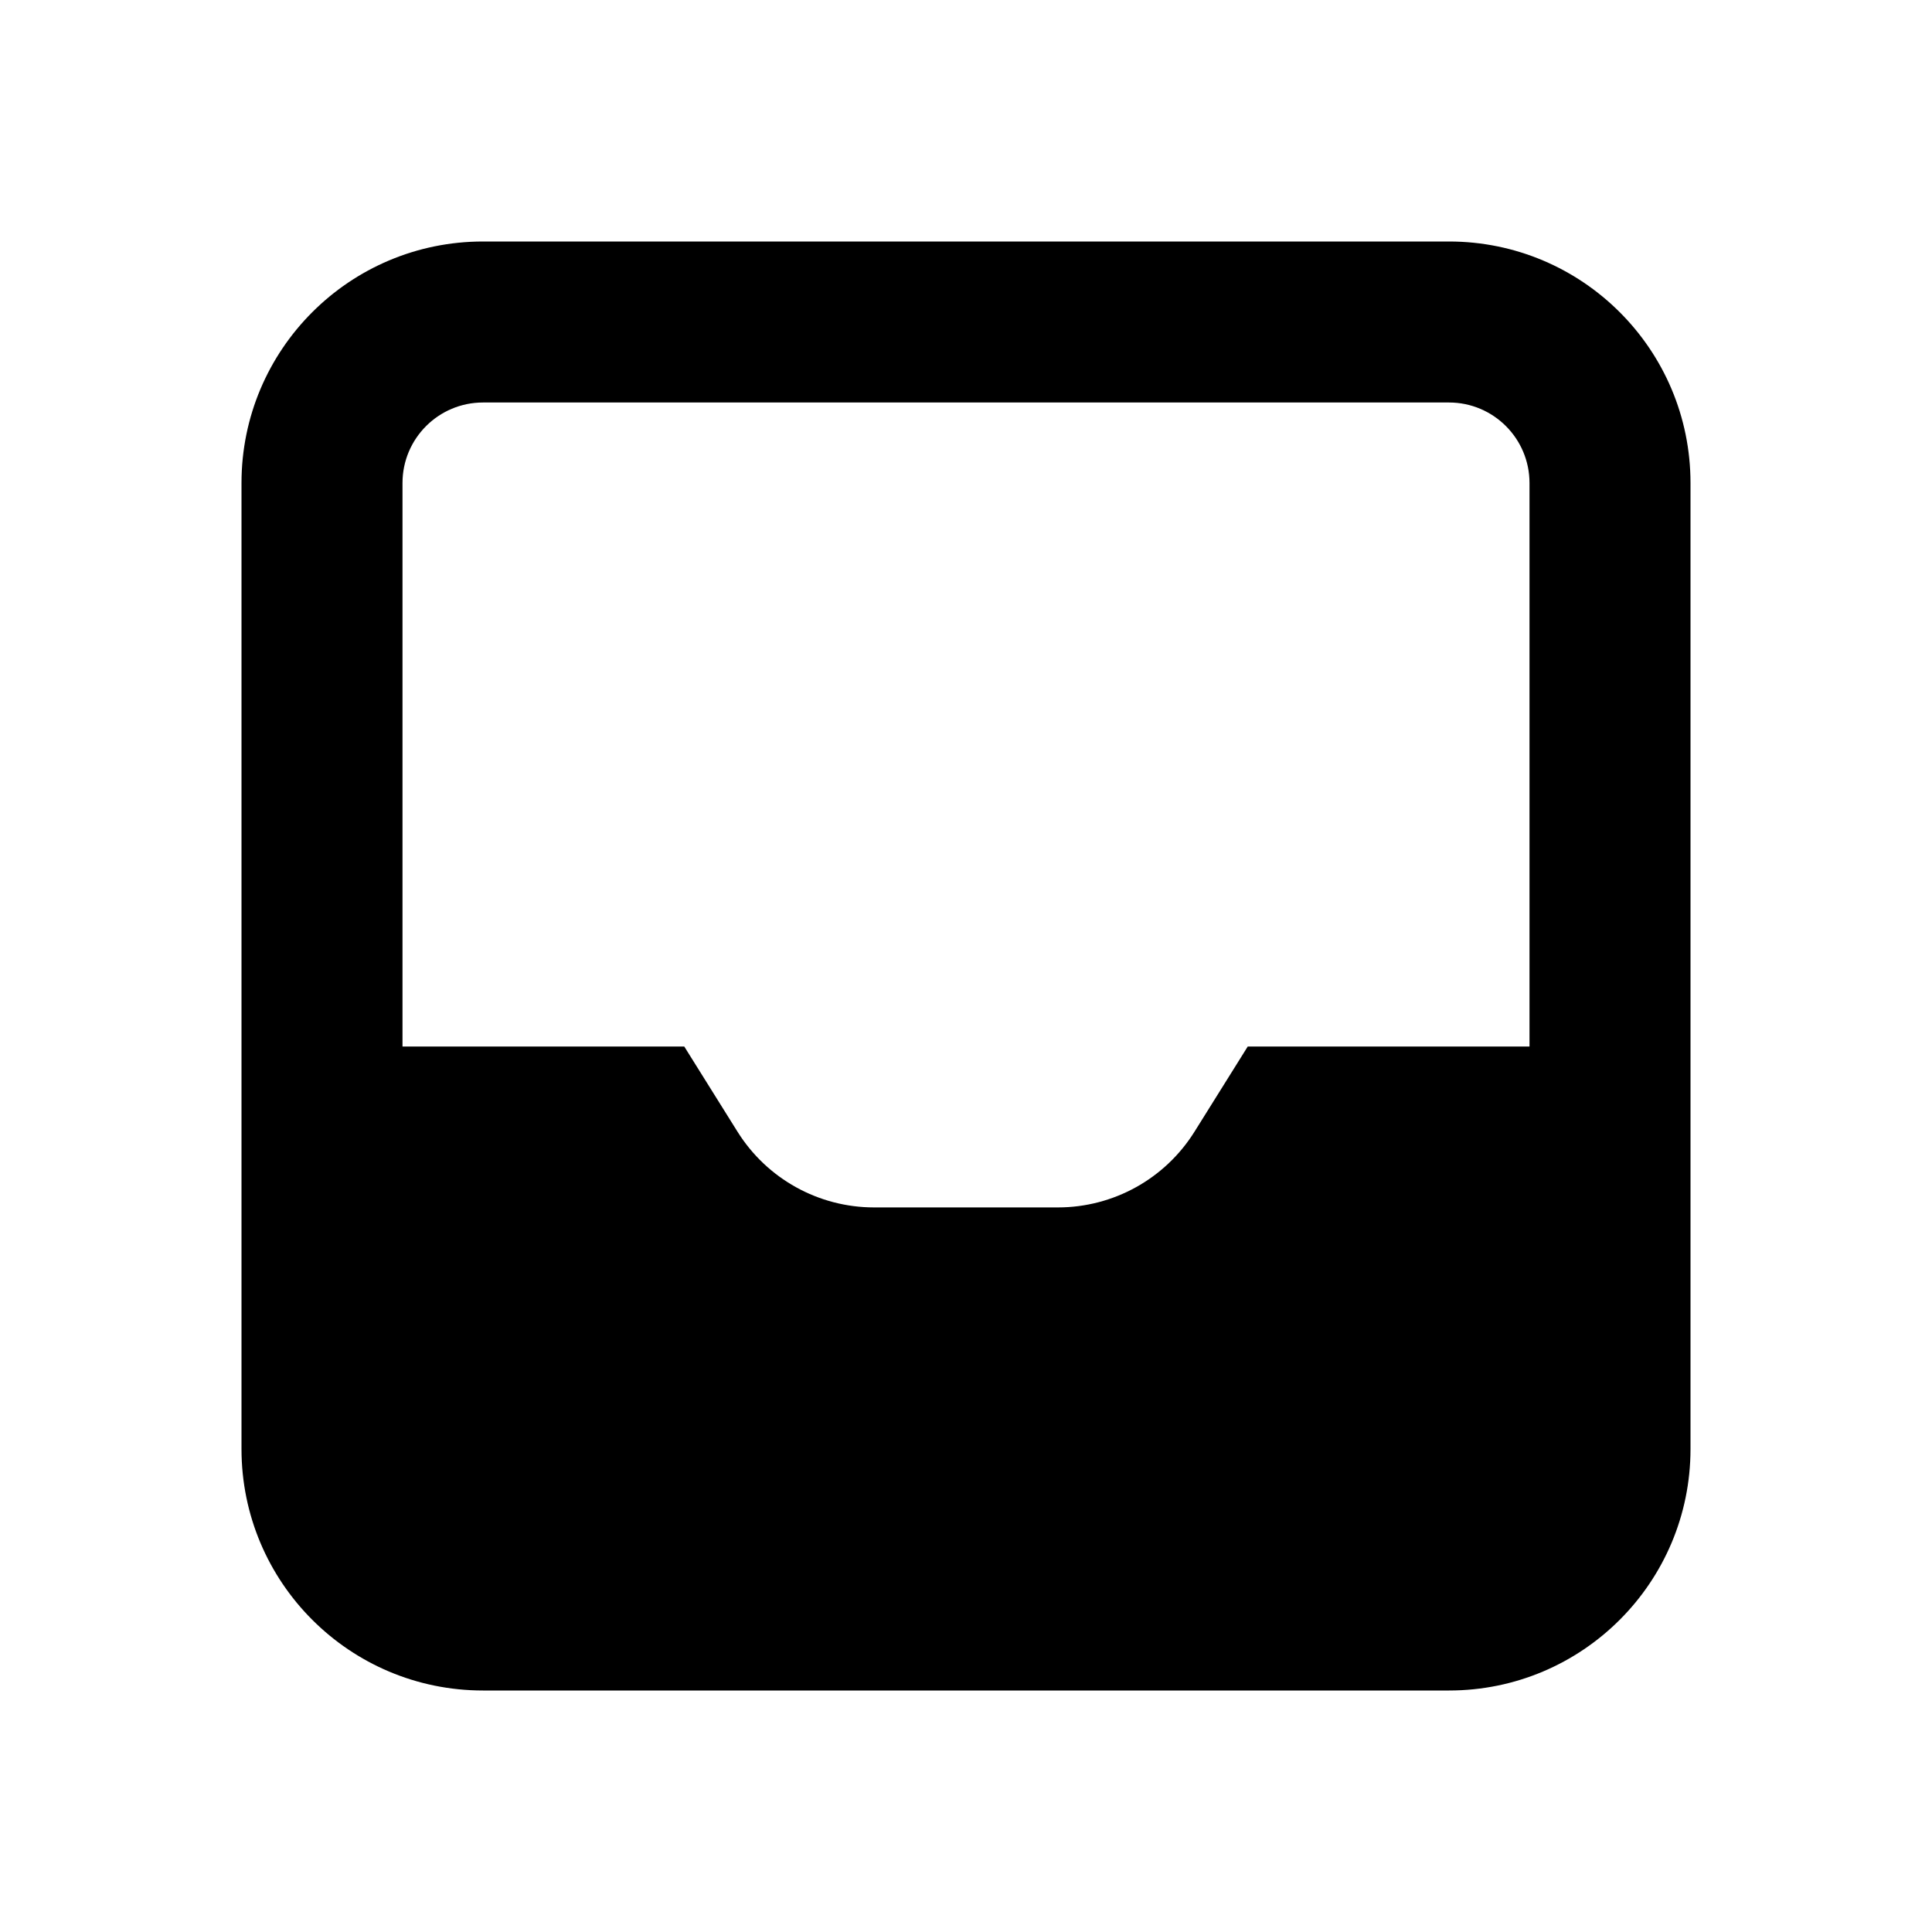 <svg width="24" height="24" viewBox="0 0 24 24" fill="none" xmlns="http://www.w3.org/2000/svg">
<g id="Inbox Filled">
<path id="Icon" d="M3 6C3 4.343 4.343 3 6 3H18C19.657 3 21 4.343 21 6V18C21 19.657 19.657 21 18 21H6C4.343 21 3 19.657 3 18V6ZM6 5C5.448 5 5 5.448 5 6V13H8.5L9.162 14.059C9.528 14.644 10.169 14.999 10.858 14.999H13.142C13.831 14.999 14.472 14.644 14.838 14.059L15.5 13H19V6C19 5.448 18.552 5 18 5H6Z" fill="black"/>
</g>
</svg>
